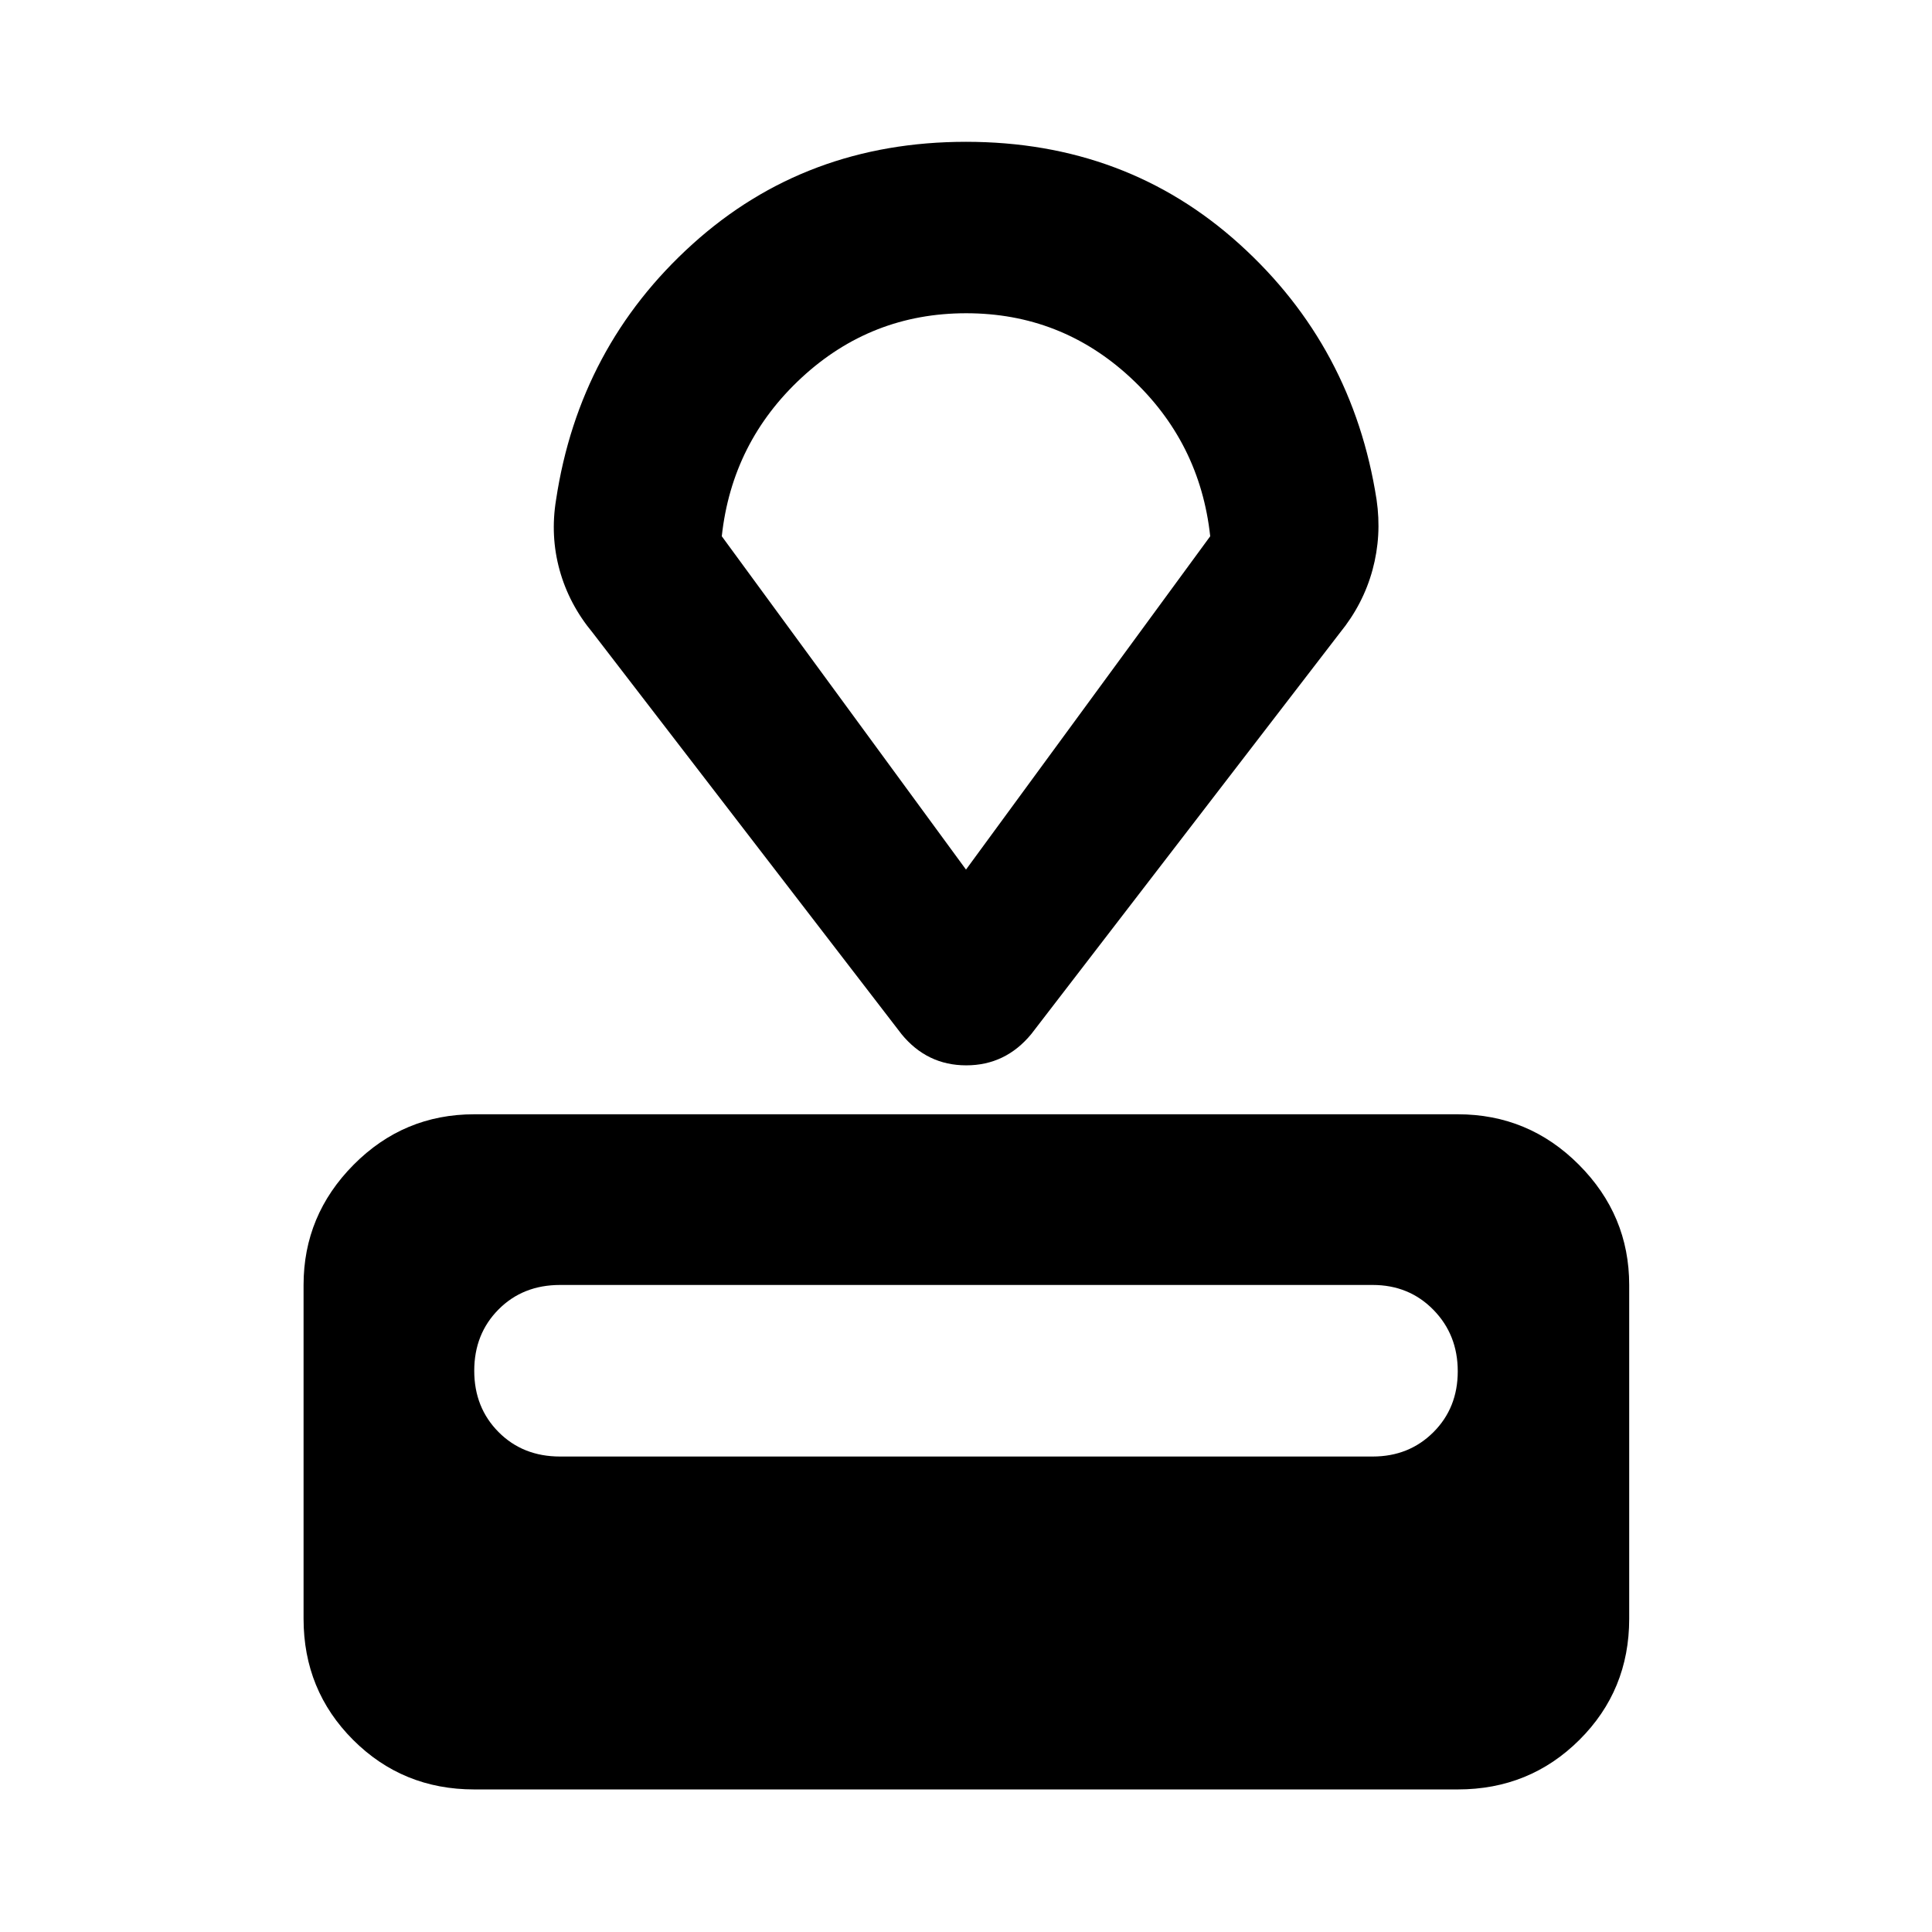 <svg xmlns="http://www.w3.org/2000/svg" height="40" viewBox="0 -960 960 960" width="40"><path d="M235.65-70.84q-35.56 0-60.19-24.62-24.62-24.63-24.62-60.19v-165.86q0-34.67 24.87-59.74 24.88-25.07 59.94-25.07h488.7q35.22 0 60.2 25.07 24.99 25.07 24.99 59.74v165.86q0 35.56-24.74 60.19-24.73 24.62-60.45 24.62h-488.7Zm42.66-165.42h403.75q18.08 0 30.18-12.08 12.11-12.08 12.11-30.28 0-18.19-12.11-30.54-12.1-12.35-30.18-12.35H278.31q-18.51 0-30.58 12.16-12.08 12.16-12.08 30.47 0 18.3 12.08 30.46 12.07 12.16 30.58 12.16Zm169.62-209.93-153.42-199.4q-11.76-14.16-16.45-31.16-4.69-16.99-1.75-34.94 11.5-76.11 67.77-126.98 56.27-50.87 135.92-50.87 79.65 0 135.92 50.87 56.27 50.87 68.1 126.98 2.61 17.84-2.02 34.87-4.64 17.04-16.18 31.23l-153.37 199.4q-12.82 15.55-32.32 15.55t-32.2-15.55ZM480-527.91l121.35-165.63q-5.09-46.8-39.6-78.81-34.52-32-81.67-32t-81.75 32q-34.59 32.01-39.68 78.81L480-527.91Zm0-138.2Z"/></svg>